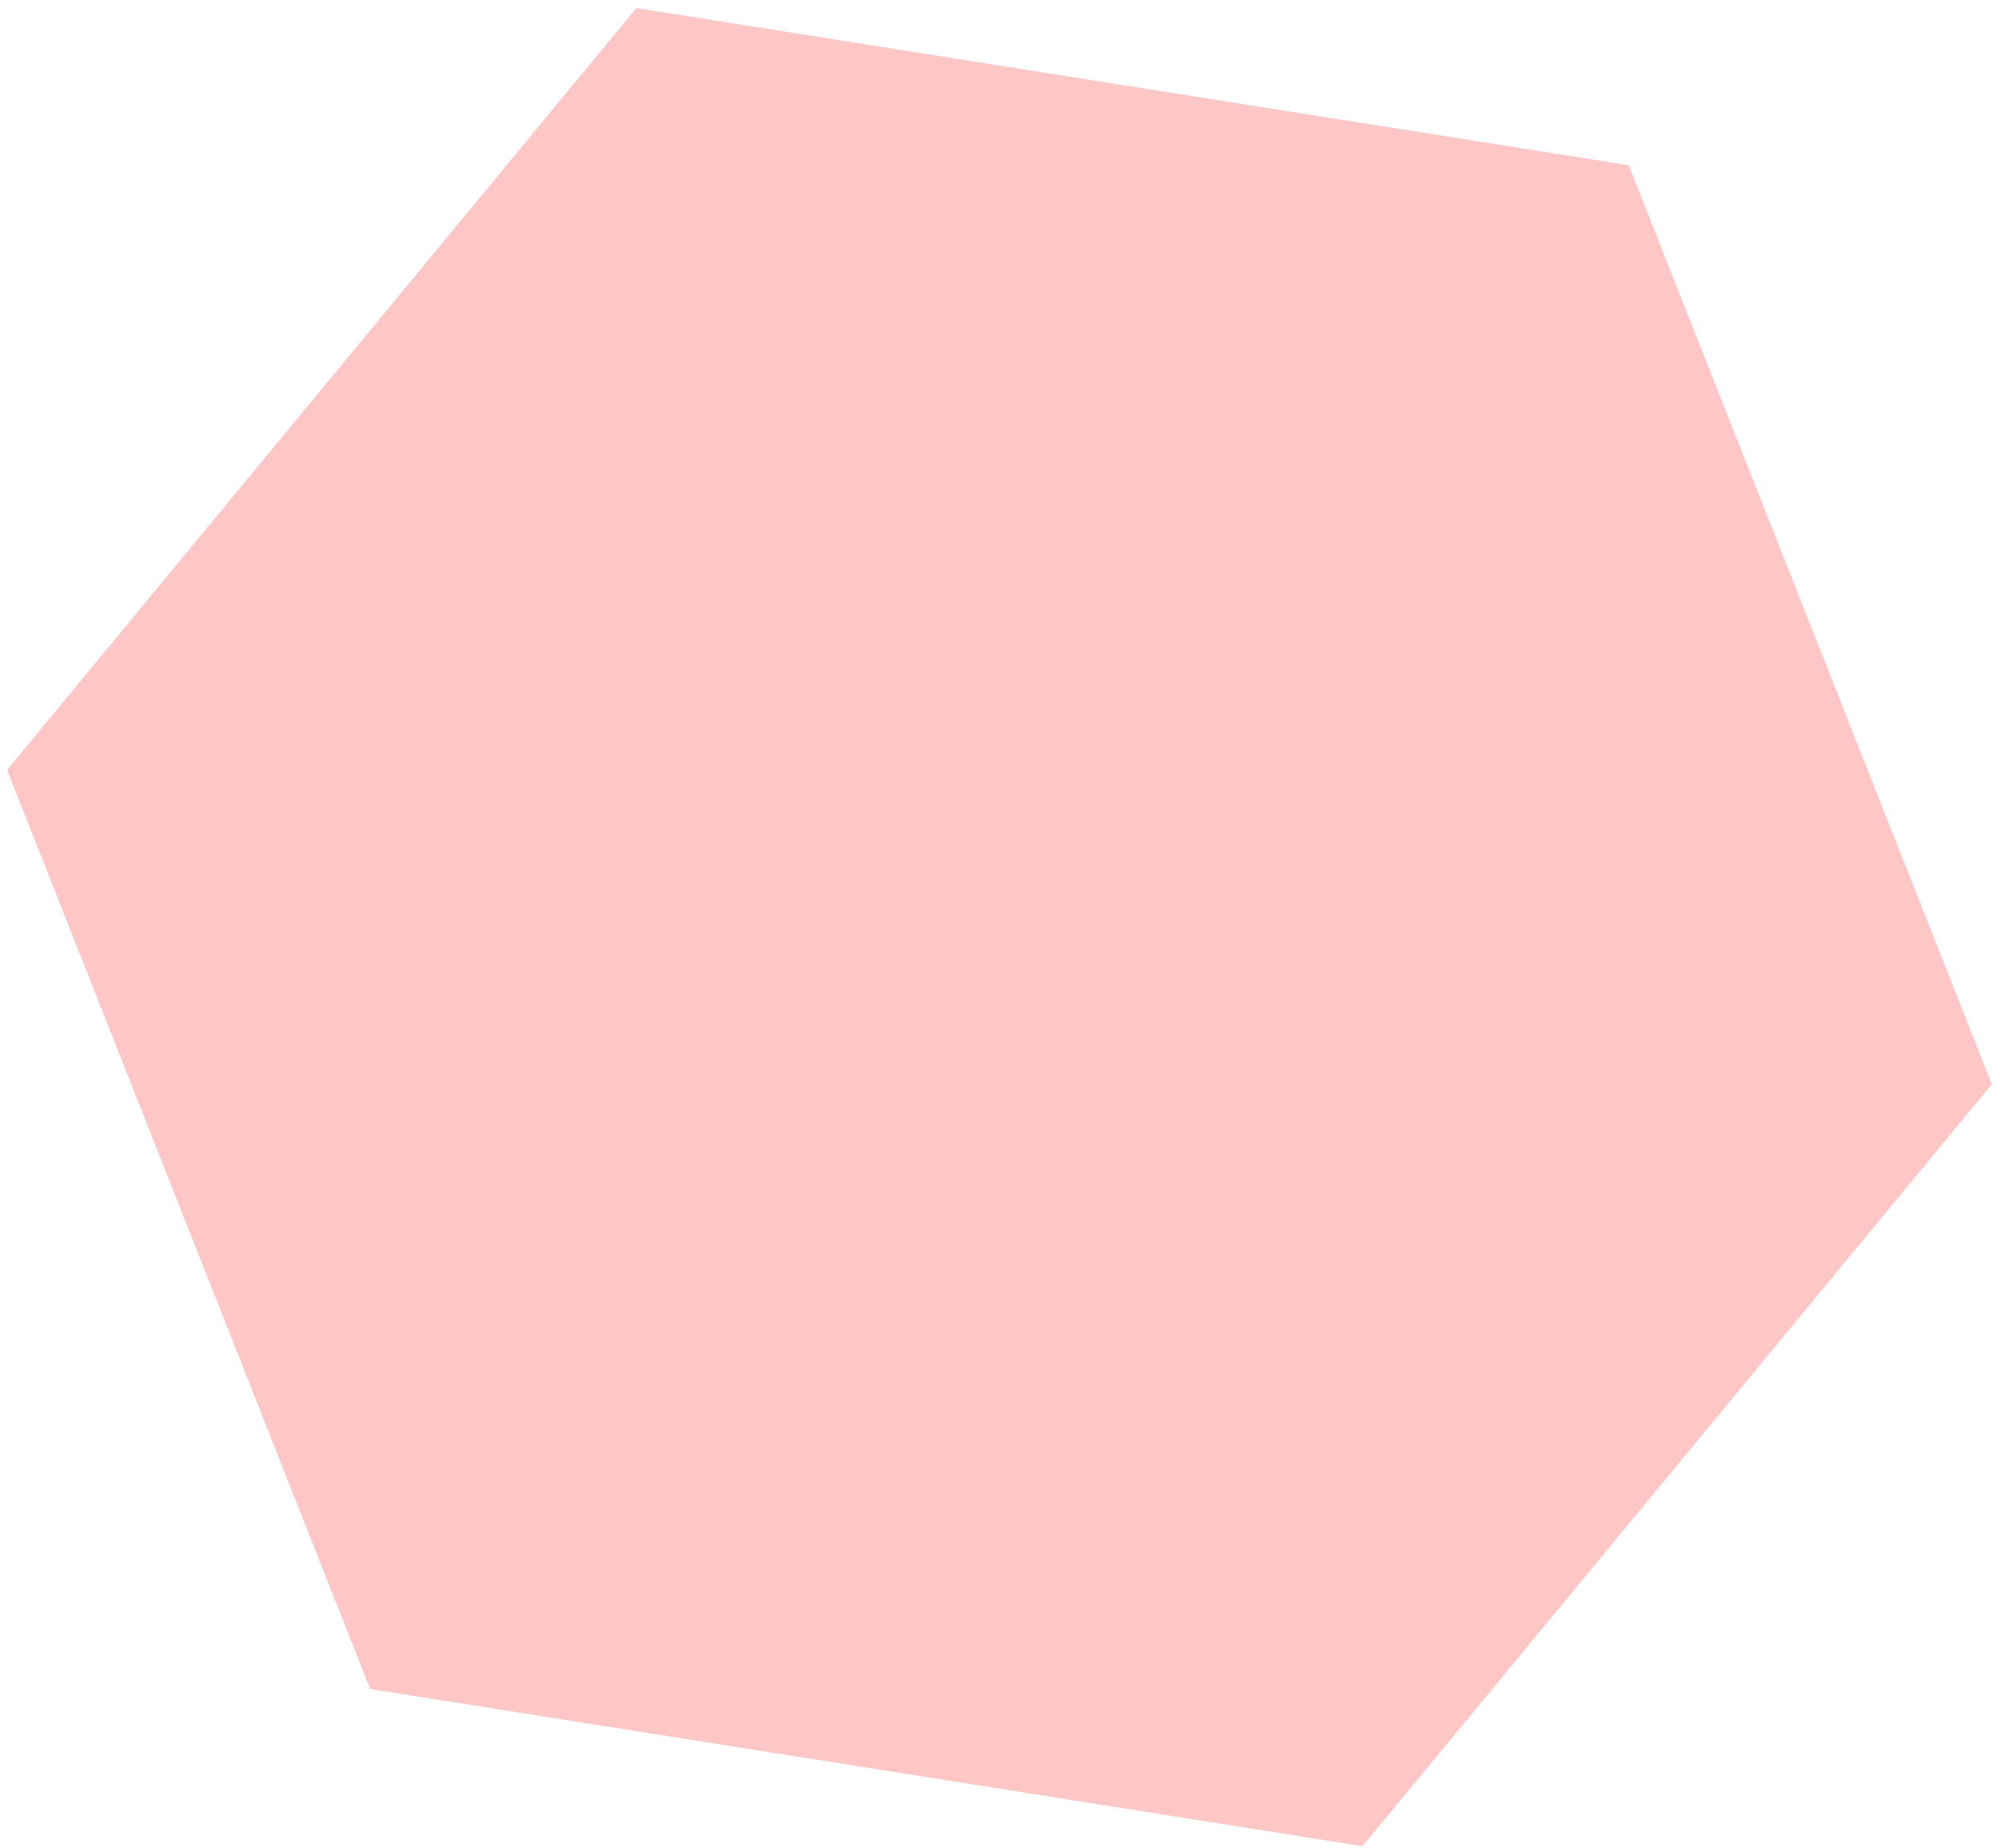 <svg width="211" height="195" viewBox="0 0 211 195" fill="none" xmlns="http://www.w3.org/2000/svg">
<path d="M39.048 178.188L0.744 81.228L67.135 0.851L171.83 17.433L210.134 114.392L143.742 194.77L39.048 178.188Z" fill="#FEC7C6"/>
</svg>
